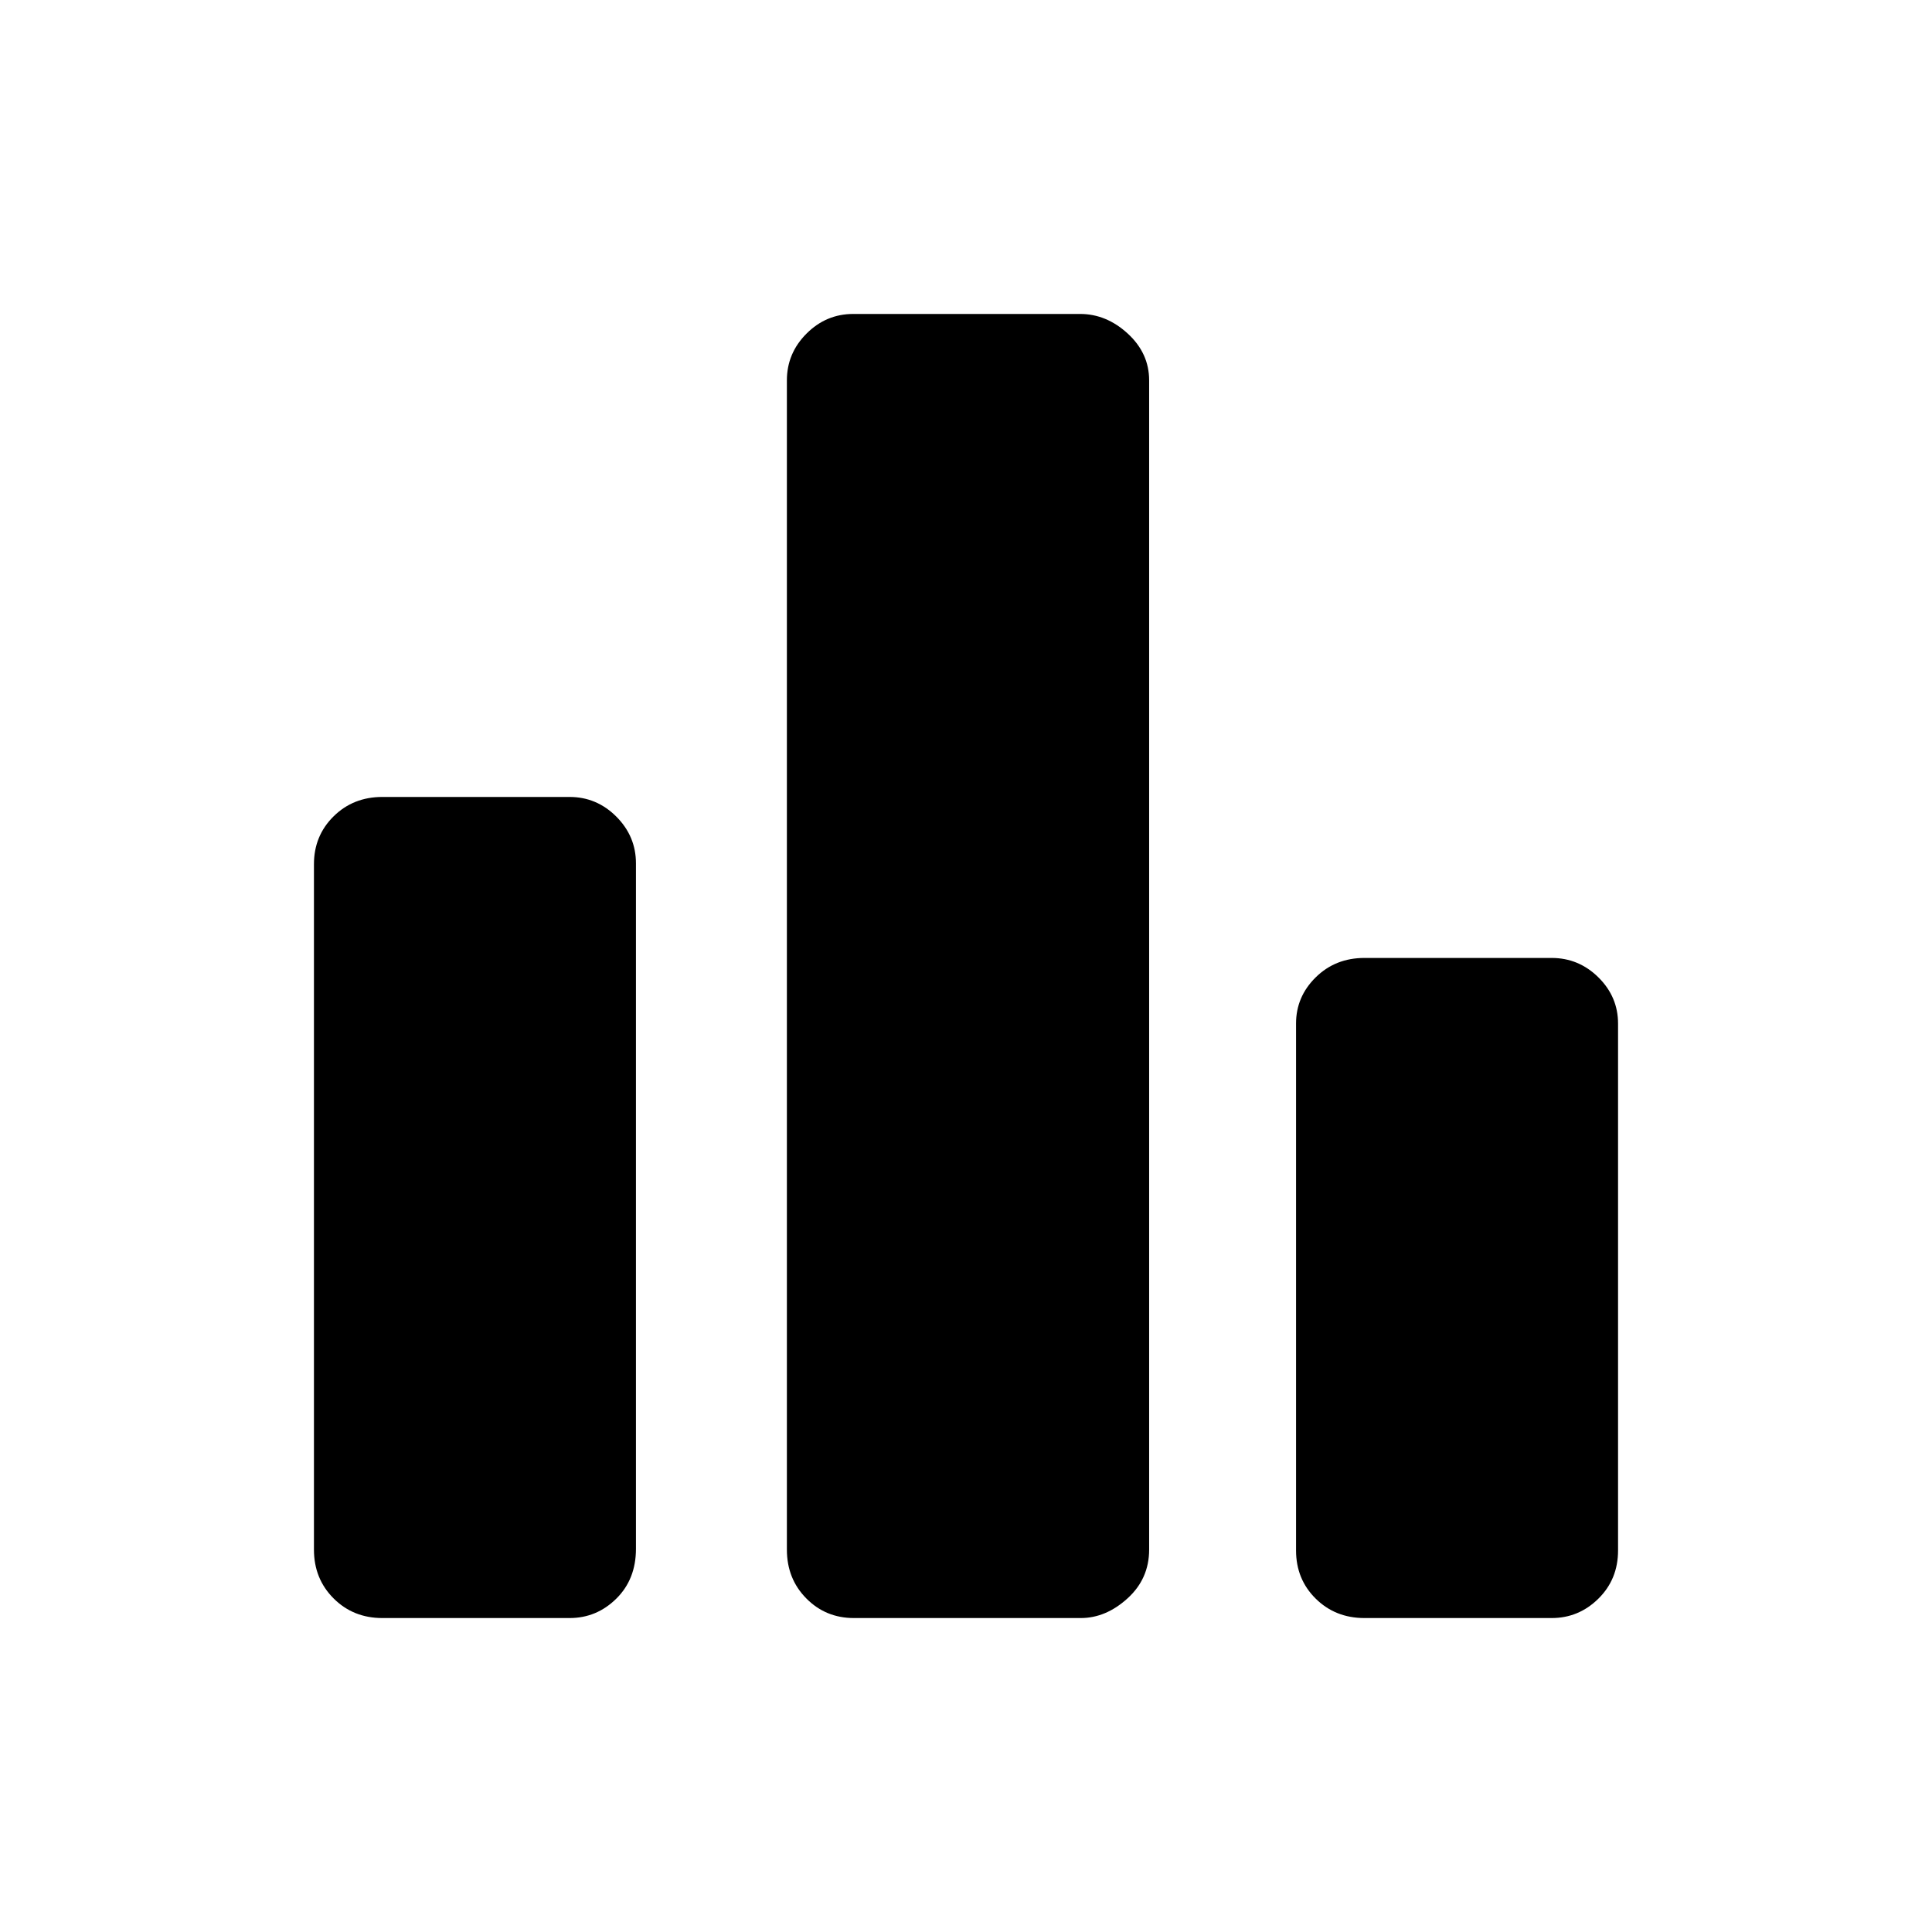 <svg xmlns="http://www.w3.org/2000/svg" height="48" viewBox="0 -960 960 960" width="48"><path d="M190-156q-14.48 0-24.24-9.76Q156-175.52 156-190v-340.59q0-14.13 9.76-23.77Q175.52-564 190-564h93q13.48 0 23.24 9.76Q316-544.47 316-531v340.59q0 15.14-9.76 24.77Q296.48-156 283-156h-93Zm234.32 0q-14.05 0-23.68-9.76Q391-175.52 391-190v-581q0-13.47 9.76-23.24Q410.52-804 424-804h112.68q13.07 0 23.7 9.76Q571-784.47 571-771v581q0 14.48-10.75 24.24Q549.5-156 537-156H424.32ZM678-156q-14.47 0-24.24-9.65Q644-175.3 644-189.6v-261.82q0-13.31 9.76-22.94Q663.53-484 678-484h93q13.47 0 23.24 9.65Q804-464.7 804-451.4v261.82q0 14.31-9.76 23.94Q784.47-156 771-156h-93Z"/></svg>